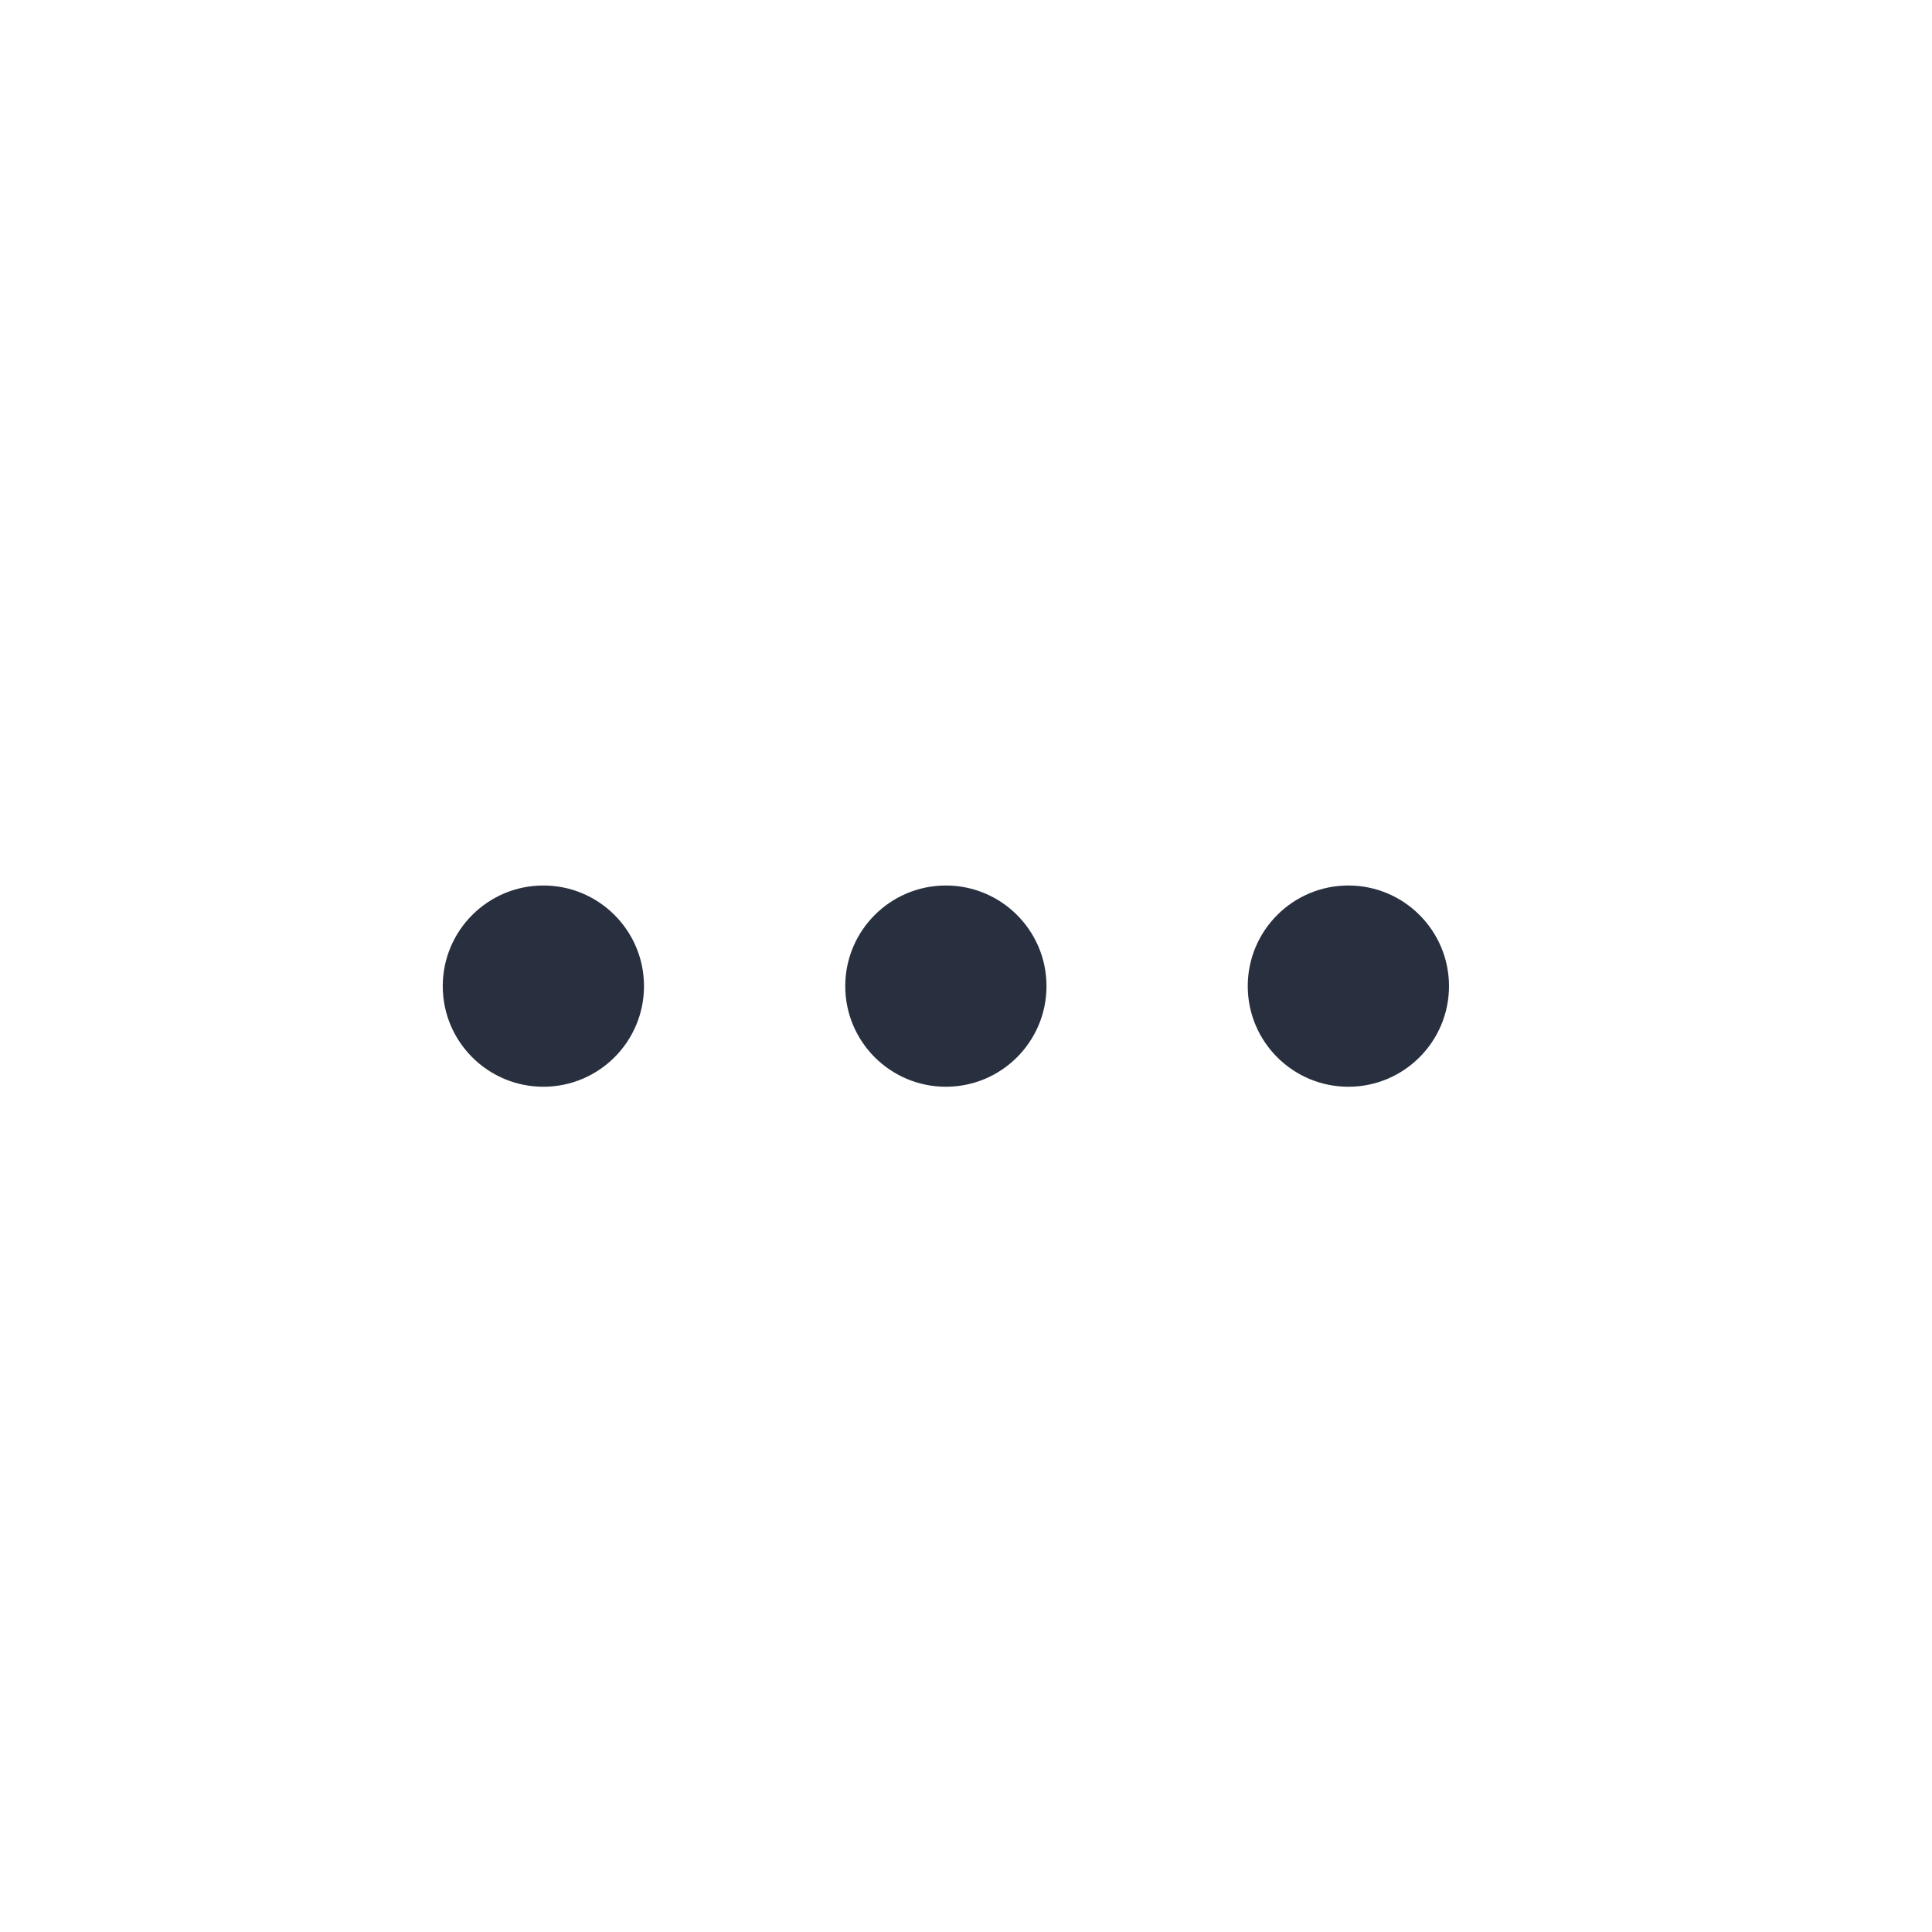 <svg width="24" height="24" viewBox="0 0 24 24" fill="none" xmlns="http://www.w3.org/2000/svg">
<path fill-rule="evenodd" clip-rule="evenodd" d="M5.5 12.25C5.5 12.94 6.06 13.5 6.75 13.5C7.44 13.5 8 12.94 8 12.25C8 11.56 7.44 11 6.75 11C6.06 11 5.5 11.56 5.5 12.25ZM11.75 13.5C11.06 13.5 10.5 12.94 10.5 12.25C10.5 11.56 11.06 11 11.75 11C12.44 11 13 11.56 13 12.25C13 12.94 12.44 13.5 11.75 13.5ZM16.75 13.5C16.06 13.5 15.5 12.94 15.5 12.25C15.5 11.56 16.06 11 16.75 11C17.44 11 18 11.56 18 12.25C18 12.94 17.44 13.5 16.75 13.5Z" fill="#28303F"/>
</svg>
